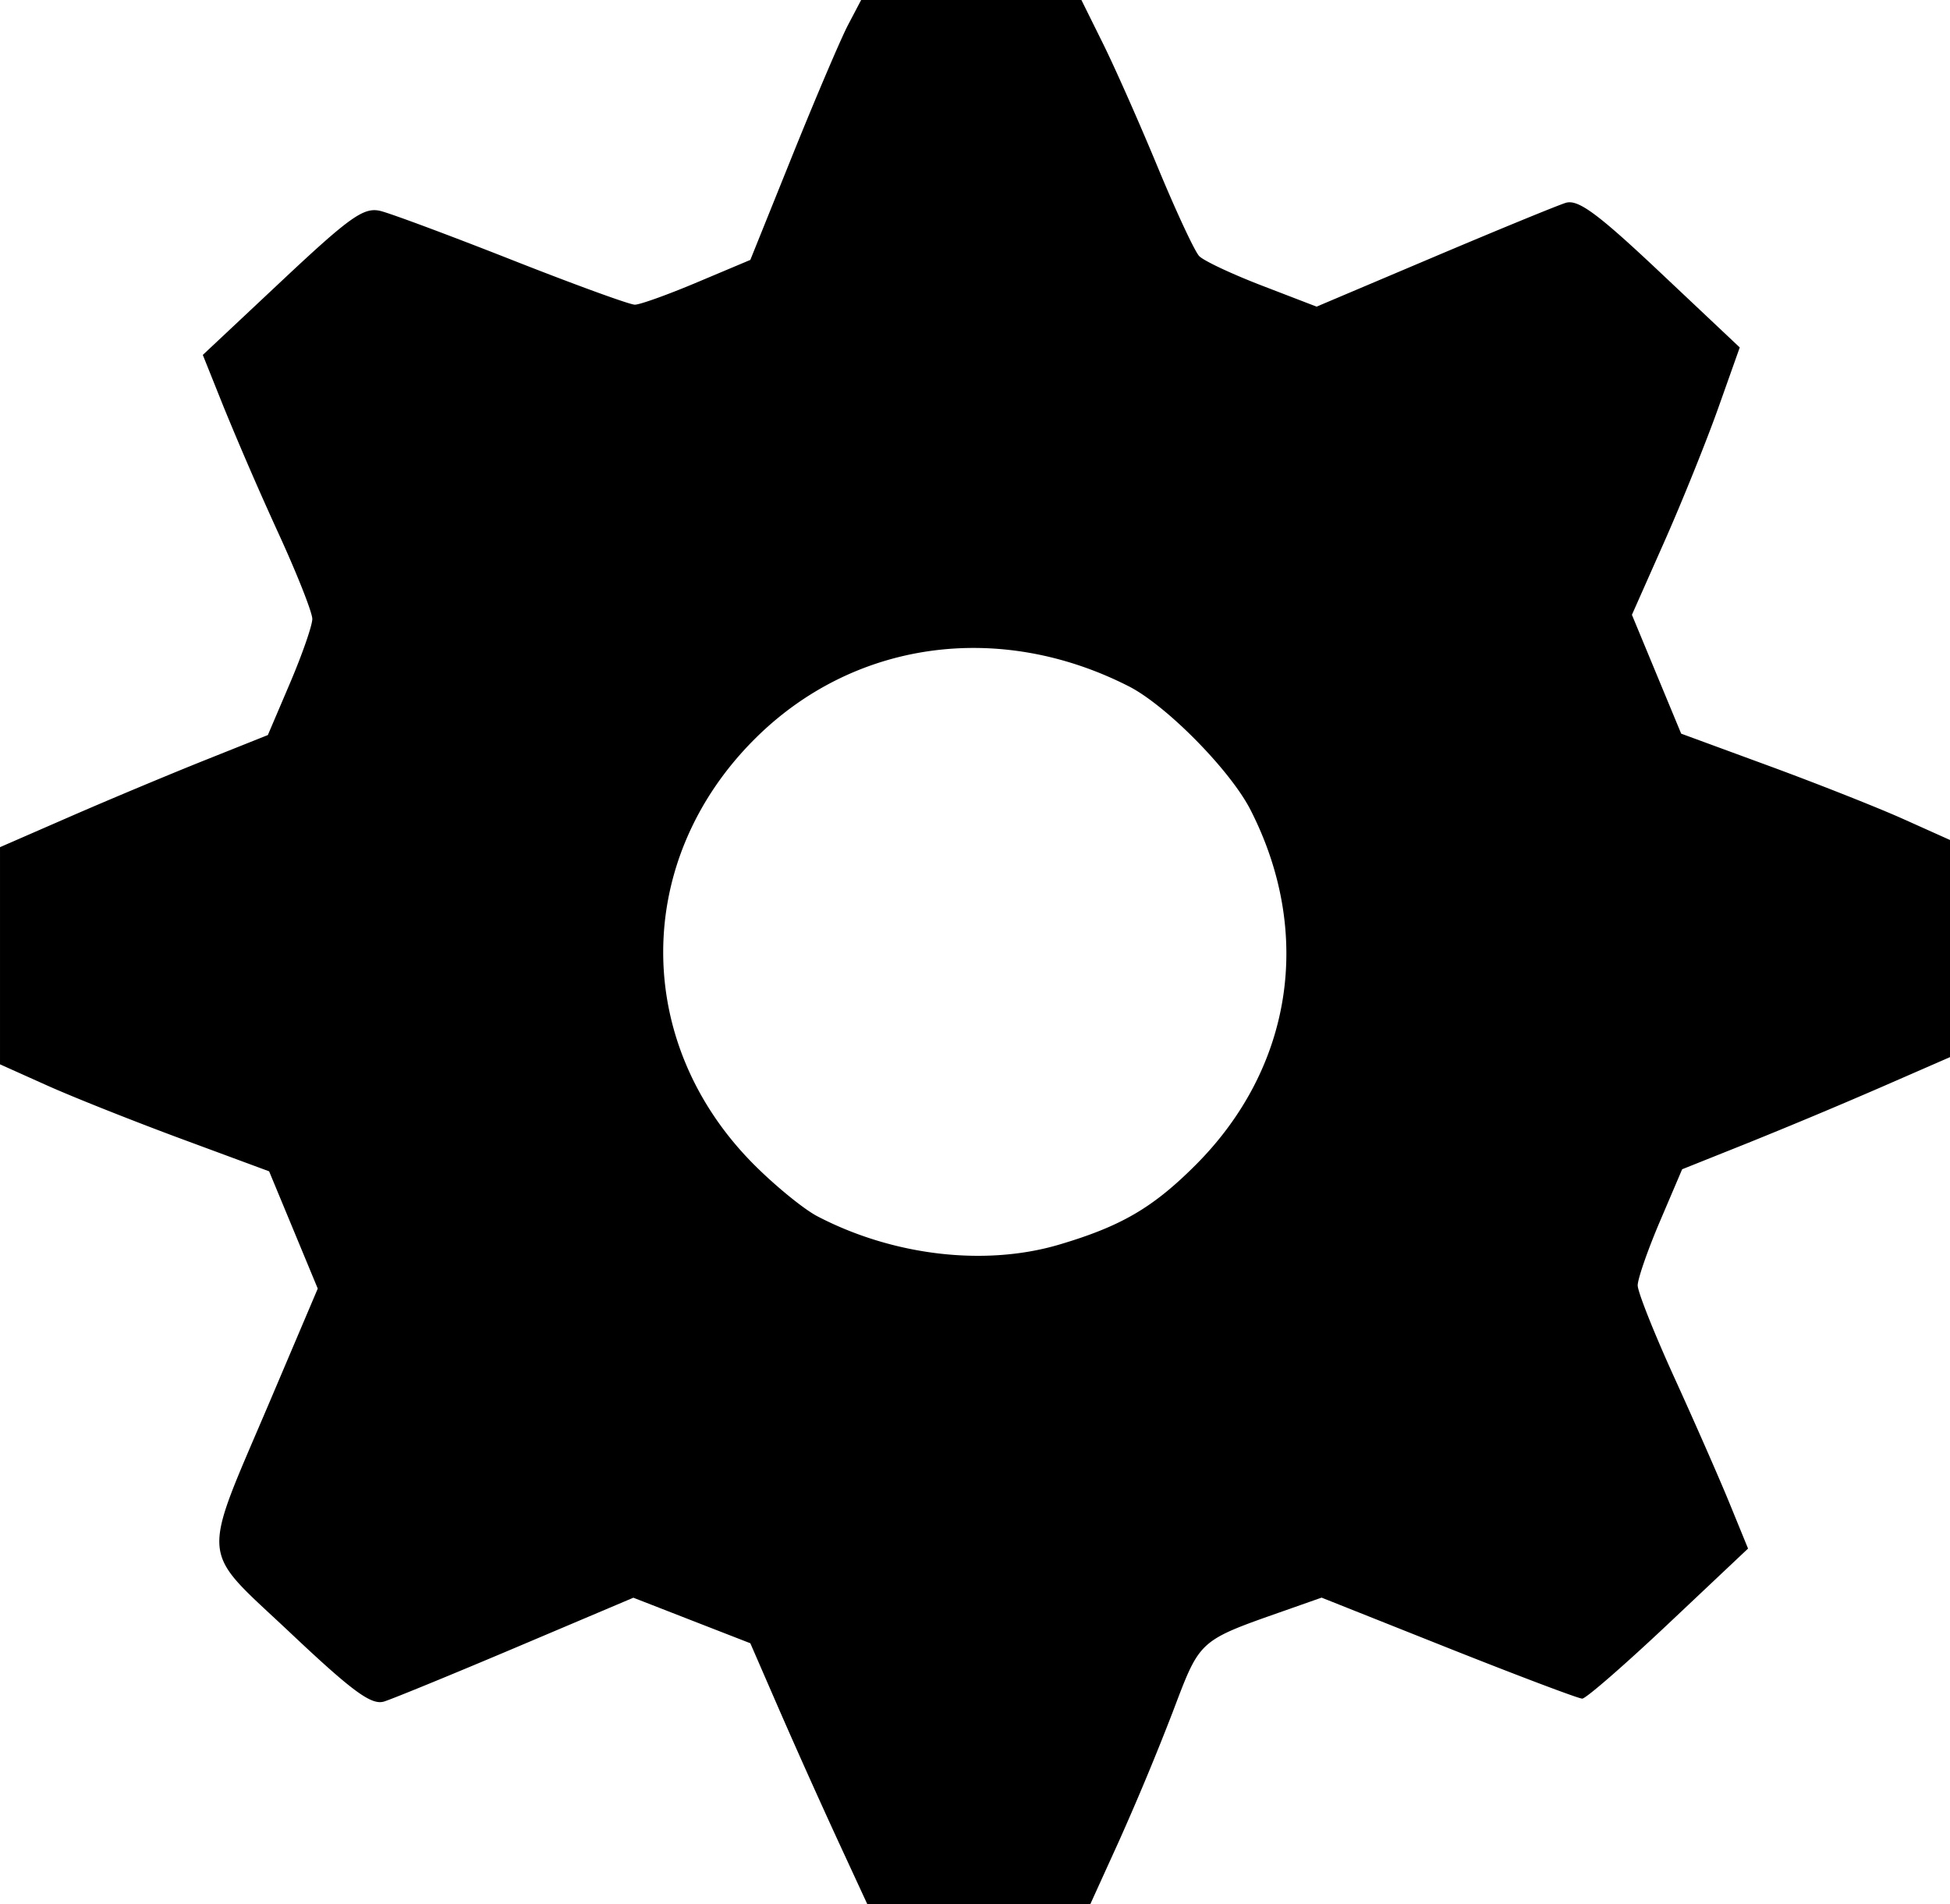 <svg xmlns="http://www.w3.org/2000/svg" viewBox="0 0 72.249 70.556" height="266.667" width="273.067"><path d="M31.06 68.227a285.078 285.078 0 0 1-2.17-4.836l-1.09-2.508-2.167-.843-2.166-.844-4.325 1.832c-2.378 1.007-4.588 1.913-4.91 2.014-.468.146-1.163-.363-3.47-2.54-3.412-3.218-3.35-2.492-.747-8.62l1.758-4.139-.901-2.173-.901-2.172L6.732 42.2c-1.78-.659-4.023-1.55-4.985-1.982L0 39.434v-8.046l2.61-1.138c1.436-.626 3.67-1.56 4.963-2.077l2.351-.939.824-1.932c.453-1.064.823-2.13.823-2.37 0-.24-.56-1.658-1.245-3.152a129.189 129.189 0 0 1-2.028-4.673l-.784-1.957 2.936-2.755c2.534-2.378 3.034-2.73 3.651-2.578.394.098 2.597.919 4.896 1.825 2.3.906 4.335 1.647 4.524 1.647.189 0 1.228-.373 2.31-.83L27.8 9.63l1.57-3.898c.865-2.143 1.789-4.31 2.054-4.815L31.906 0h8.161l.804 1.623c.442.892 1.356 2.956 2.03 4.586.676 1.63 1.363 3.105 1.53 3.279.165.174 1.212.666 2.325 1.094l2.025.779 4.325-1.832c2.38-1.008 4.586-1.914 4.904-2.013.458-.142 1.183.392 3.513 2.589l2.936 2.768-.796 2.242c-.438 1.233-1.336 3.462-1.997 4.953l-1.202 2.711.912 2.201.913 2.202 3.256 1.196c1.79.658 4.031 1.544 4.98 1.97l1.724.774v8.045l-2.61 1.139a208.26 208.26 0 0 1-4.963 2.076l-2.351.94-.824 1.932c-.453 1.063-.823 2.13-.823 2.37 0 .241.614 1.784 1.364 3.43.75 1.645 1.67 3.74 2.044 4.656l.681 1.665-2.948 2.78c-1.622 1.53-3.06 2.78-3.196 2.78-.137 0-2.365-.842-4.953-1.87l-4.704-1.872-1.296.456c-3.287 1.156-3.188 1.068-4.213 3.765a99.529 99.529 0 0 1-2.004 4.813l-1.059 2.329h-8.257zm8.188-22.115c2.293-.68 3.466-1.364 5.047-2.945 3.598-3.598 4.37-8.597 2.035-13.165-.75-1.465-3.112-3.863-4.506-4.573-4.816-2.453-10.221-1.69-13.87 1.96-4.508 4.507-4.509 11.27-.003 15.775.784.784 1.833 1.638 2.33 1.898 2.81 1.467 6.216 1.866 8.967 1.05z"/></svg>